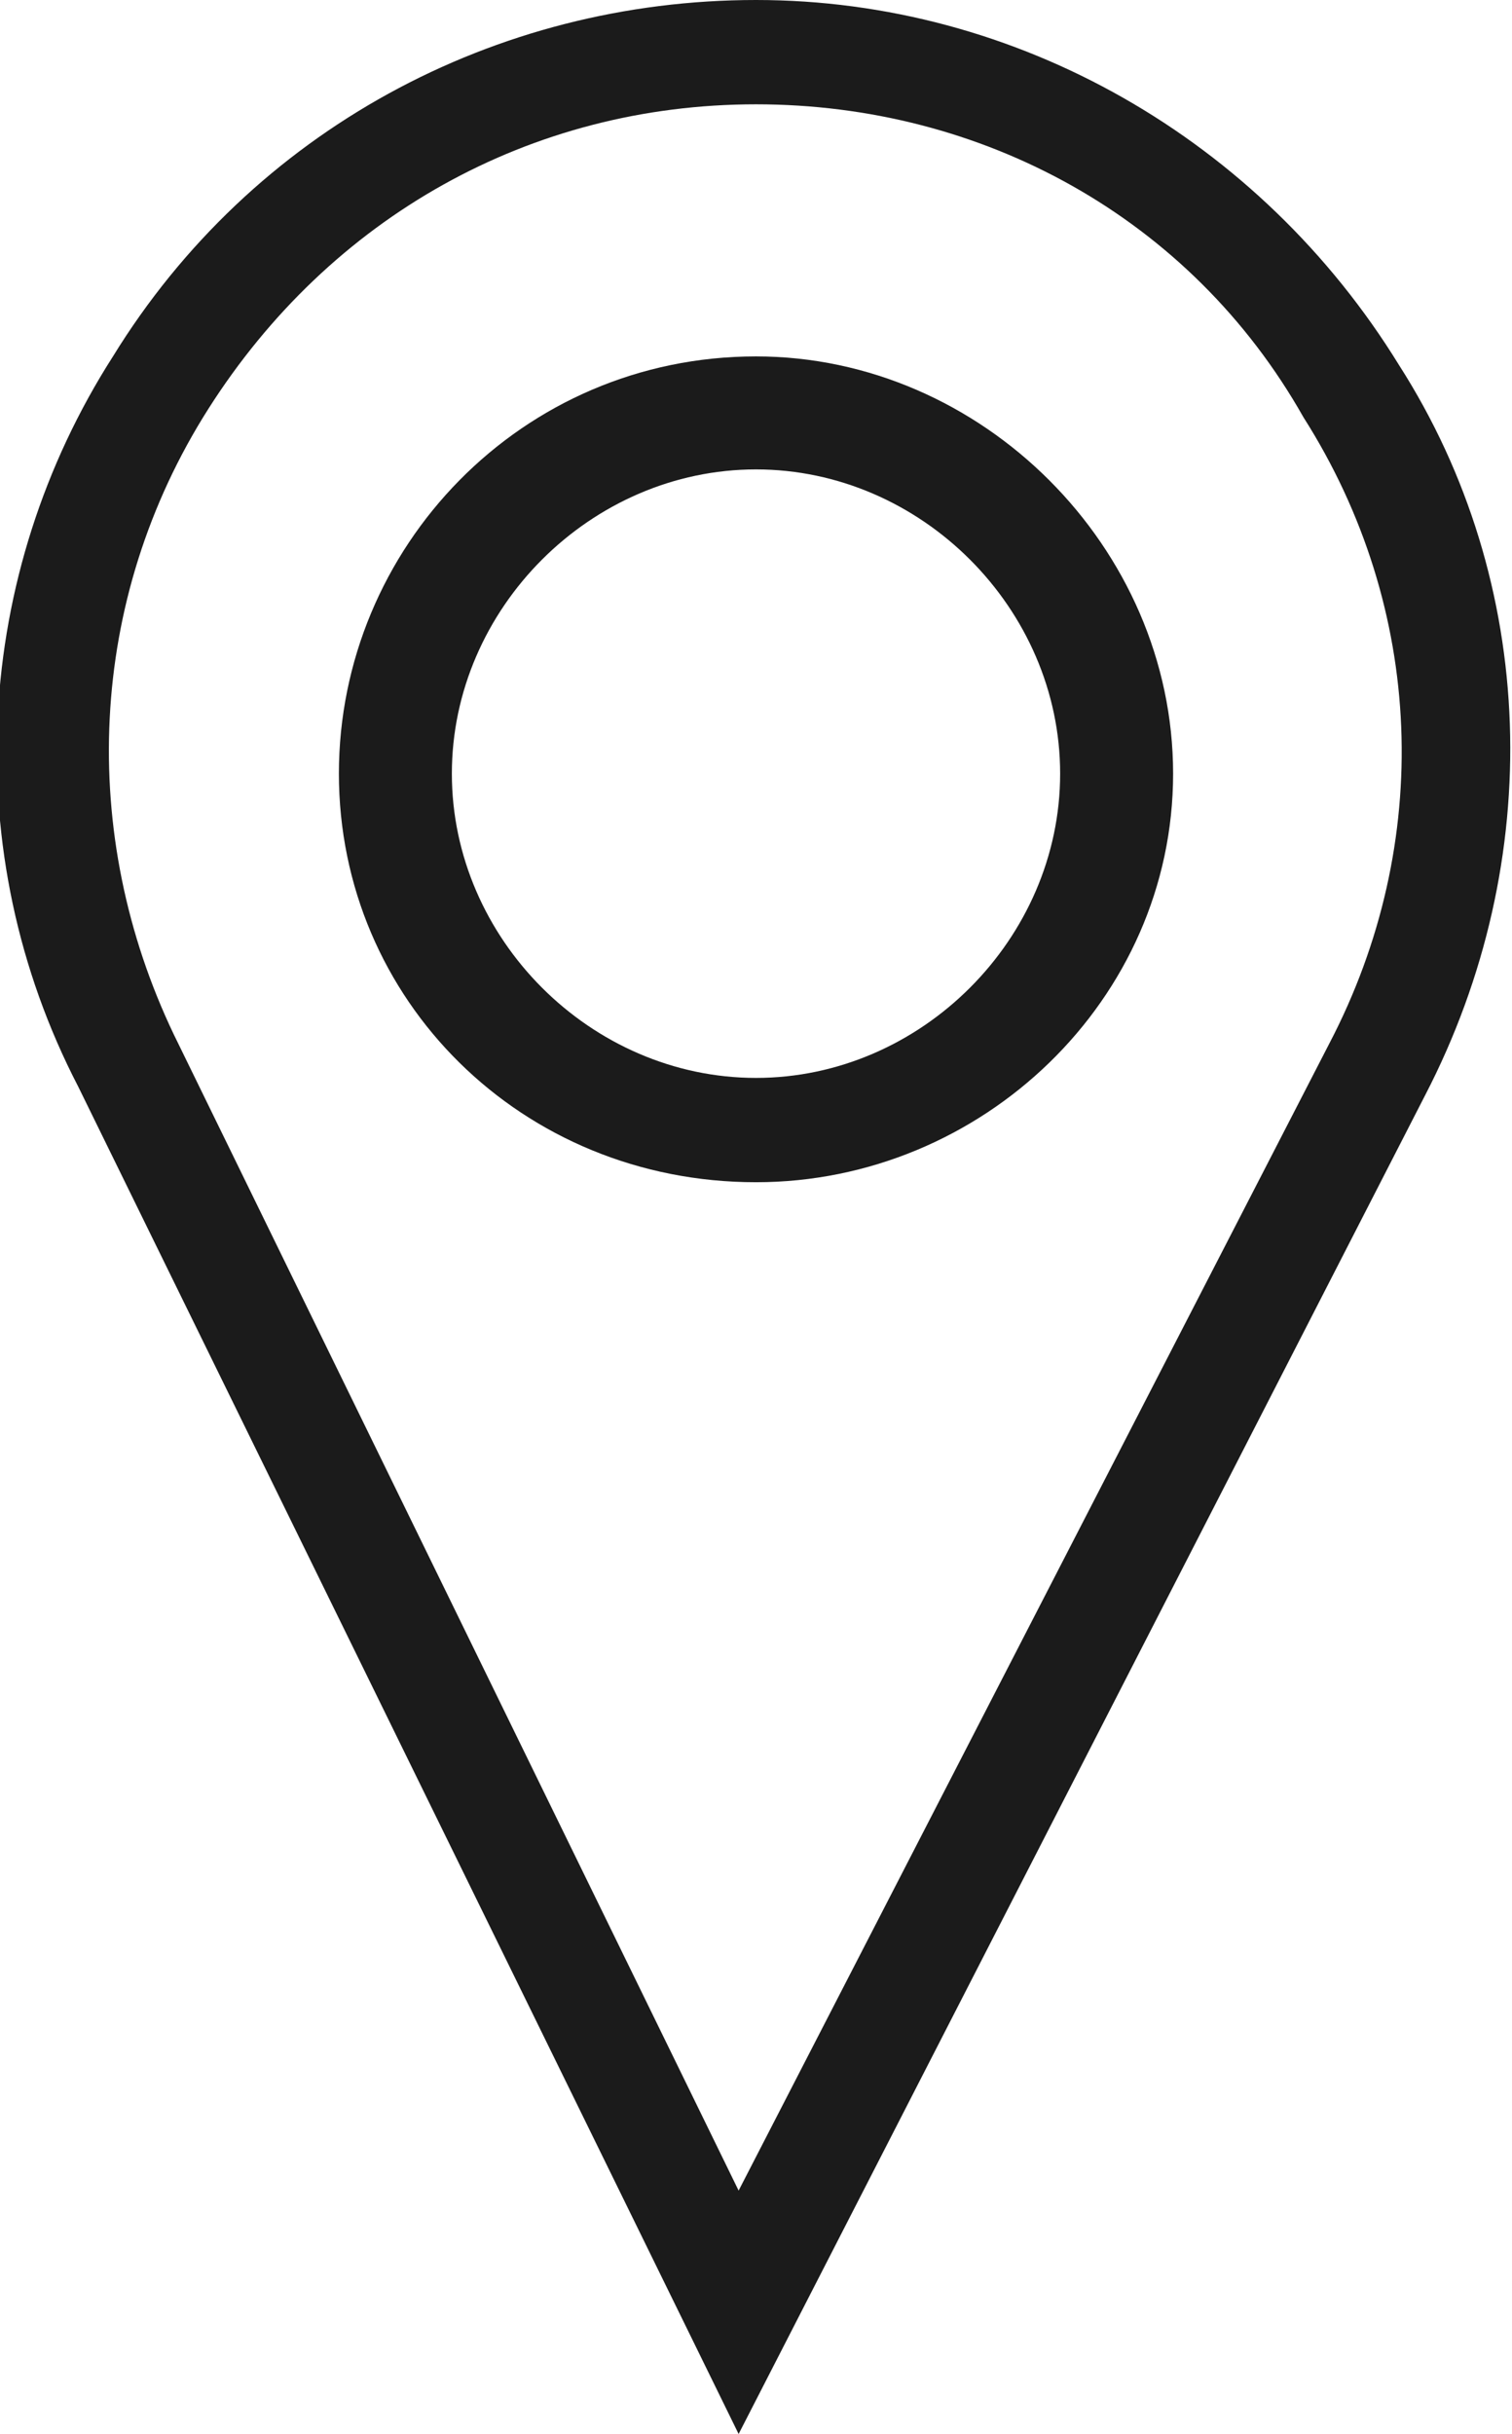 <?xml version="1.0" encoding="utf-8"?>
<!-- Generator: Adobe Illustrator 18.1.0, SVG Export Plug-In . SVG Version: 6.00 Build 0)  -->
<!DOCTYPE svg PUBLIC "-//W3C//DTD SVG 1.1//EN" "http://www.w3.org/Graphics/SVG/1.1/DTD/svg11.dtd">
<svg version="1.1" xmlns="http://www.w3.org/2000/svg" xmlns:xlink="http://www.w3.org/1999/xlink" x="0px" y="0px"
	 viewBox="0 0 17.4 28" style="enable-background:new 0 0 17.4 28;" xml:space="preserve">
<g id="visual_x5F_icon_x5F_white">
</g>
<g id="visual_x5F_icon_x5F_black">
</g>
<g id="sound_x5F_icon_x5F_white">
</g>
<g id="sound_x5F_icon_x5F_black">
</g>
<g id="connections_x5F_icon_x5F_white">
</g>
<g id="connections_x5F_icon_x5F_black">
</g>
<g id="location_x5F_icon_x5F_white">
</g>
<g id="location_x5F_icon_x5F_black">
	<g>
		<path style="fill:#1B1B1B;" d="M16.1,4.2C14.5,1.6,11.7,0,8.7,0c-3,0-5.8,1.5-7.4,4.1c-1.6,2.5-1.8,5.7-0.4,8.4L8.5,28l7.9-15.4
			C17.8,9.9,17.7,6.7,16.1,4.2z M15.3,12L8.5,25.2L2,11.9c-1.1-2.3-1-5,0.4-7.2c1.4-2.2,3.7-3.5,6.3-3.5c2.6,0,5,1.3,6.3,3.6
			C16.4,7,16.5,9.7,15.3,12z"/>
		<path style="fill:#1B1B1B;" d="M8.7,4.1C6,4.1,3.9,6.3,3.9,8.9s2.1,4.7,4.8,4.7c2.6,0,4.8-2.1,4.8-4.7S11.3,4.1,8.7,4.1z M8.7,12.4
			c-1.9,0-3.5-1.6-3.5-3.5c0-1.9,1.6-3.5,3.5-3.5c1.9,0,3.5,1.6,3.5,3.5C12.2,10.8,10.6,12.4,8.7,12.4z"/>
	</g>
</g>
<g id="memories_x5F_icon_x5F_white">
</g>
<g id="memories_x5F_icon_x5F_black">
</g>
<g id="messages_x5F_icon_x5F_white">
</g>
<g id="messages_x5F_icon_x5F_white_1_">
</g>
<g id="messages_open_x5F_icon_x5F_white">
</g>
<g id="messages_open_x5F_icon_x5F_black">
</g>
<g id="settings_x5F_icon_x5F_white">
</g>
<g id="settings_x5F_icon_x5F_black">
</g>
<g id="close_x5F_icon_x5F_white">
</g>
<g id="close_x5F_icon_x5F_black">
</g>
</svg>
